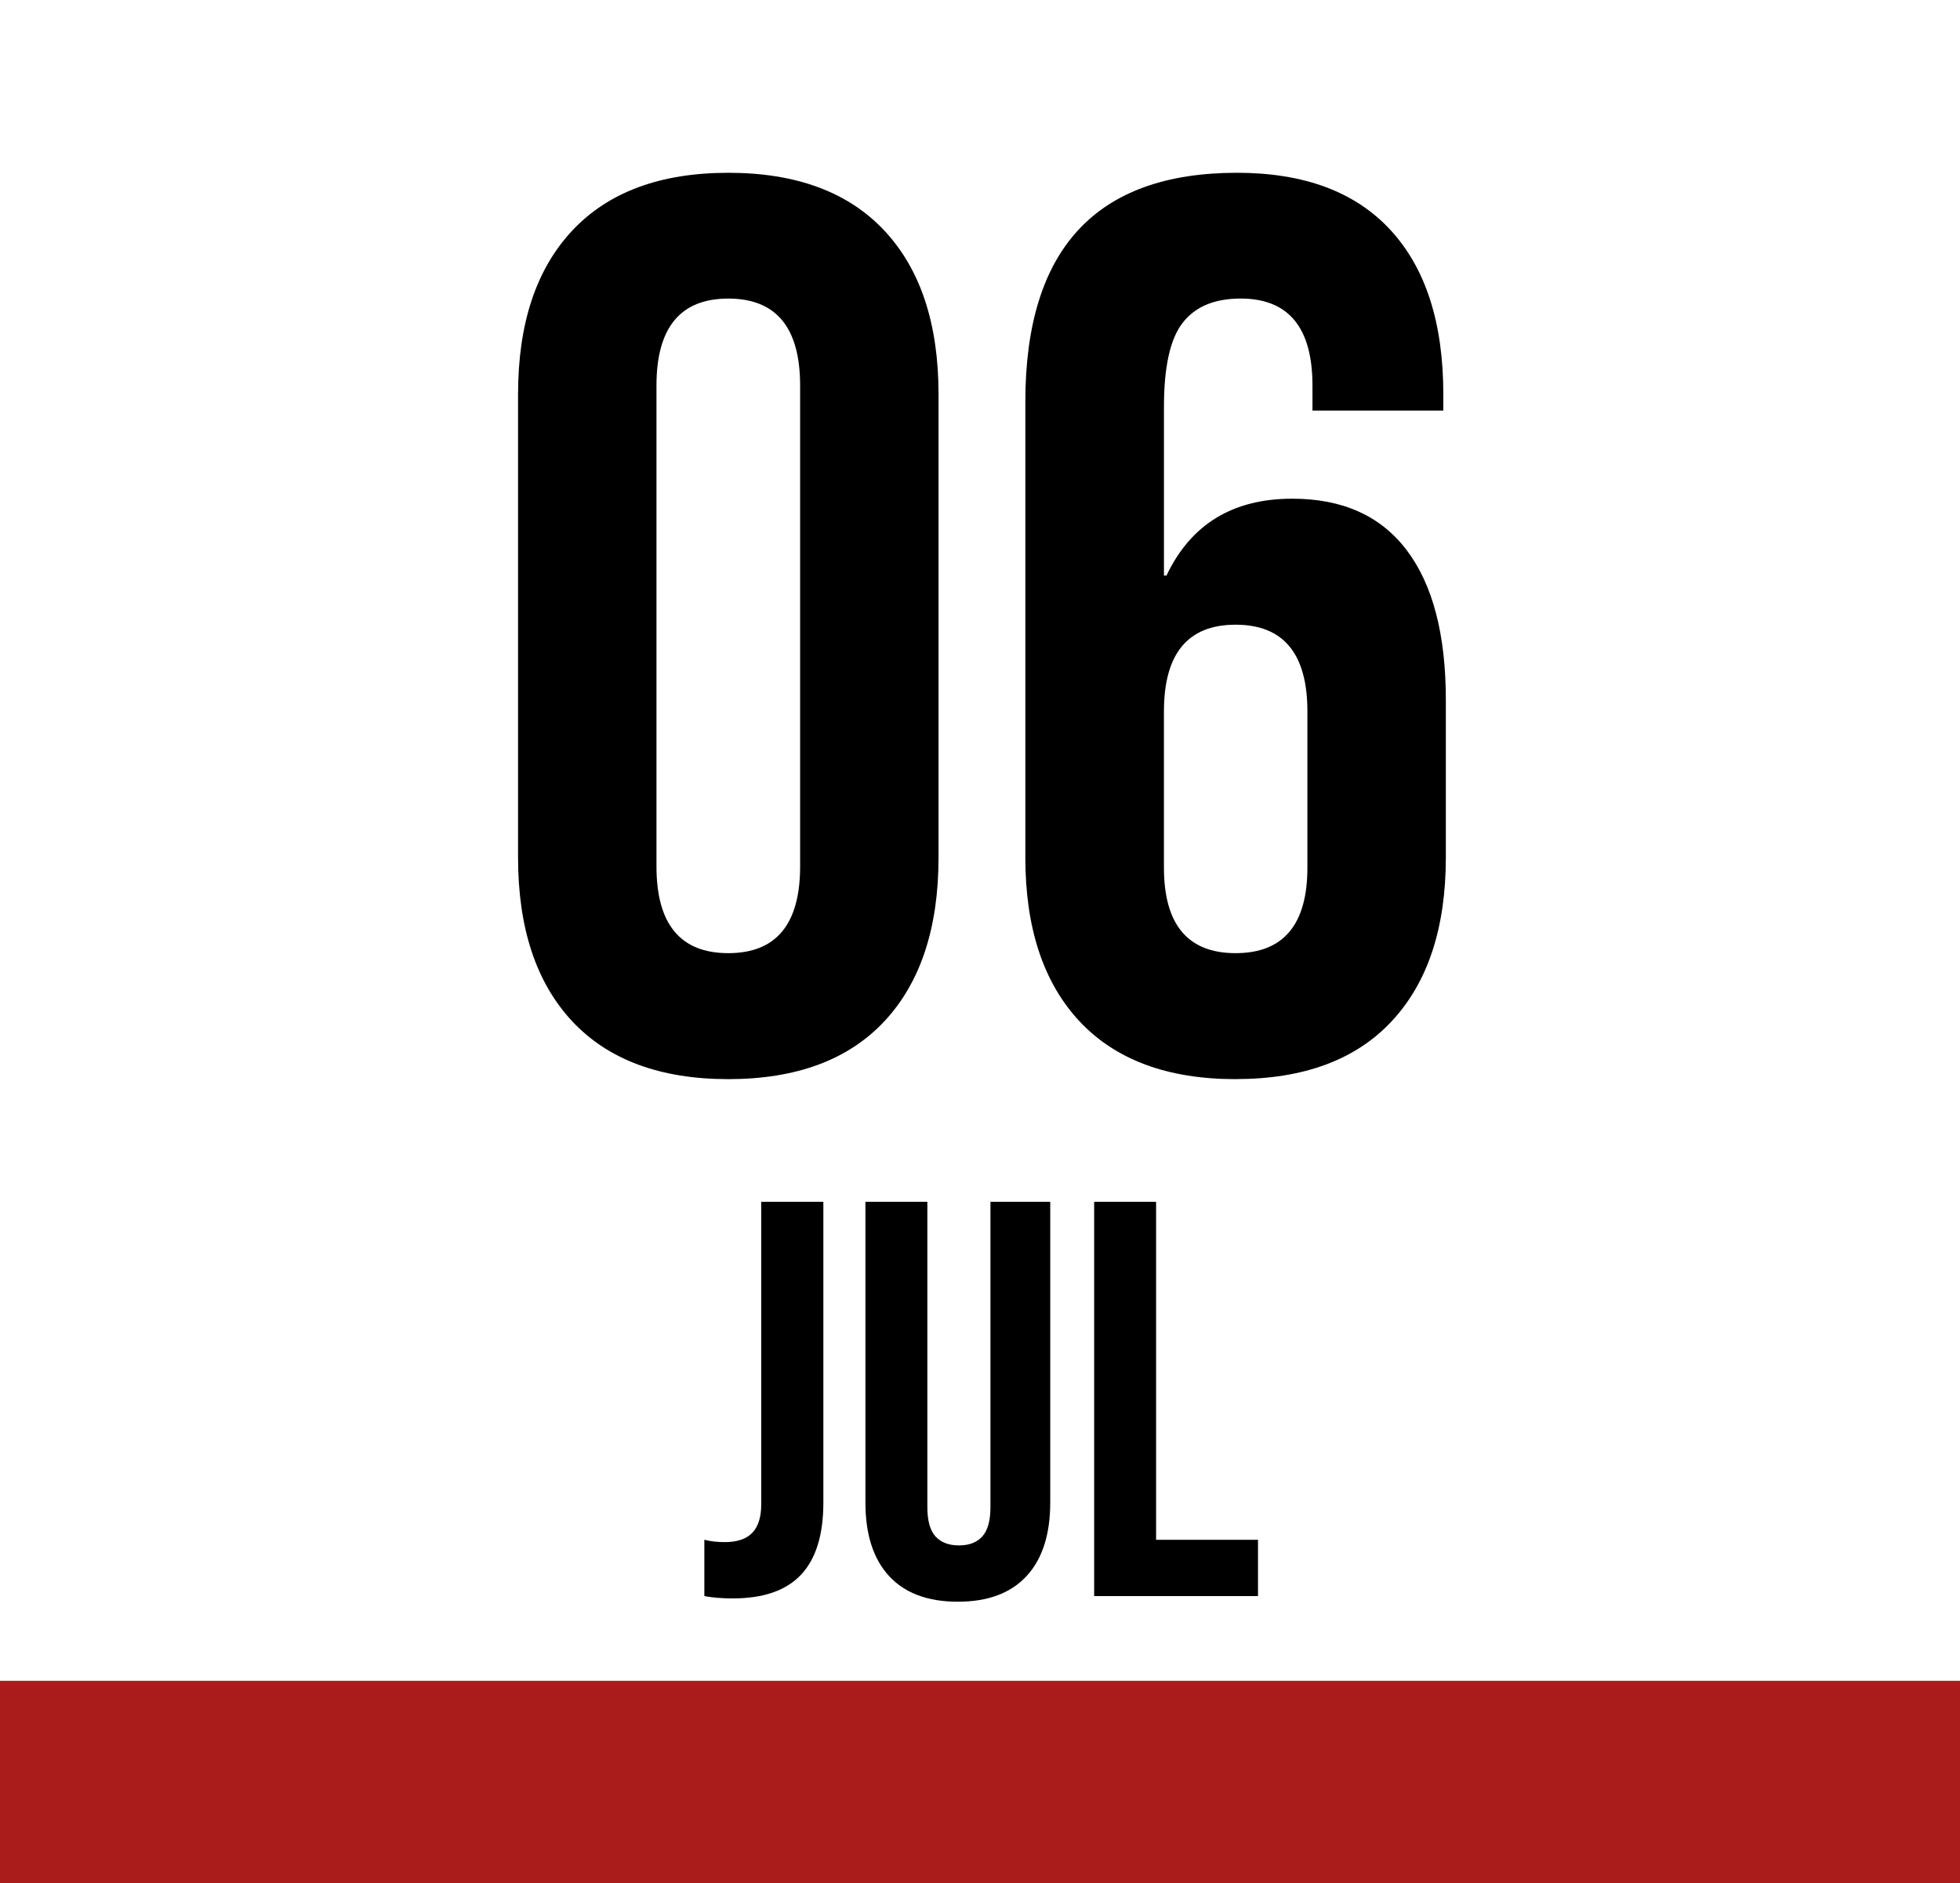 <svg version="1.1" viewBox="0.0 0.0 157.748 151.58" fill="none" stroke="none" stroke-linecap="square" stroke-miterlimit="10" xmlns:xlink="http://www.w3.org/1999/xlink" xmlns="http://www.w3.org/2000/svg"><rect x="0.0" y="0.0" width="157.748" height="151.58" fill="#808080" stroke="none"/><clipPath id="p.0"><path d="m0 0l157.748 0l0 151.58l-157.748 0l0 -151.58z" clip-rule="nonzero"/></clipPath><g clip-path="url(#p.0)"><path fill="#000000" fill-opacity="0.0" d="m0 0l157.748 0l0 151.58l-157.748 0z" fill-rule="evenodd"/><path fill="#ffffff" d="m0 0l157.764 0l0 141.291l-157.764 0z" fill-rule="evenodd"/><path fill="#aa1c1c" d="m0 135.291l157.764 0l0 17.512l-157.764 0z" fill-rule="evenodd"/><path fill="#000000" fill-opacity="0.0" d="m11.921 30.189l133.921 0l0 112.913l-133.921 0z" fill-rule="evenodd"/><path fill="#000000" d="m58.616 86.861q-8.203 0 -12.562 -4.656q-4.359 -4.672 -4.359 -13.188l0 -37.281q0 -8.516 4.359 -13.172q4.359 -4.656 12.562 -4.656q8.203 0 12.562 4.656q4.359 4.656 4.359 13.172l0 37.281q0 8.516 -4.359 13.188q-4.359 4.656 -12.562 4.656zm0 -10.141q5.781 0 5.781 -6.984l0 -38.703q0 -7.0 -5.781 -7.0q-5.781 0 -5.781 7.0l0 38.703q0 6.984 5.781 6.984zm40.828 10.141q-8.203 0 -12.562 -4.656q-4.359 -4.672 -4.359 -13.188l0 -36.672q0 -18.438 17.031 -18.438q8.109 0 12.359 4.609q4.25 4.609 4.25 13.219l0 1.312l-10.531 0l0 -2.016q0 -7.0 -5.781 -7.0q-3.141 0 -4.656 1.938q-1.516 1.922 -1.516 6.781l0 13.578l0.203 0q2.938 -6.188 10.125 -6.188q6.078 0 9.219 4.156q3.141 4.156 3.141 12.062l0 12.656q0 8.516 -4.359 13.188q-4.344 4.656 -12.562 4.656zm0 -10.141q5.781 0 5.781 -6.891l0 -12.562q0 -6.984 -5.781 -6.984q-5.766 0 -5.766 6.984l0 12.562q0 6.891 5.766 6.891z" fill-rule="nonzero"/><path fill="#000000" d="m59 128.657q-1.359 0 -2.312 -0.188l0 -4.531q0.734 0.188 1.641 0.188q1.5 0 2.219 -0.75q0.719 -0.75 0.719 -2.297l0 -24.344l5.0 0l0 24.203q0 3.906 -1.797 5.812q-1.797 1.906 -5.469 1.906zm18.09 0.266q-3.625 0 -5.531 -2.062q-1.906 -2.062 -1.906 -5.922l0 -24.203l4.984 0l0 24.578q0 1.625 0.656 2.359q0.672 0.719 1.891 0.719q1.219 0 1.875 -0.719q0.656 -0.734 0.656 -2.359l0 -24.578l4.812 0l0 24.203q0 3.859 -1.906 5.922q-1.906 2.062 -5.531 2.062zm10.972 -32.187l4.984 0l0 27.203l8.203 0l0 4.531l-13.188 0l0 -31.734z" fill-rule="nonzero"/></g></svg>